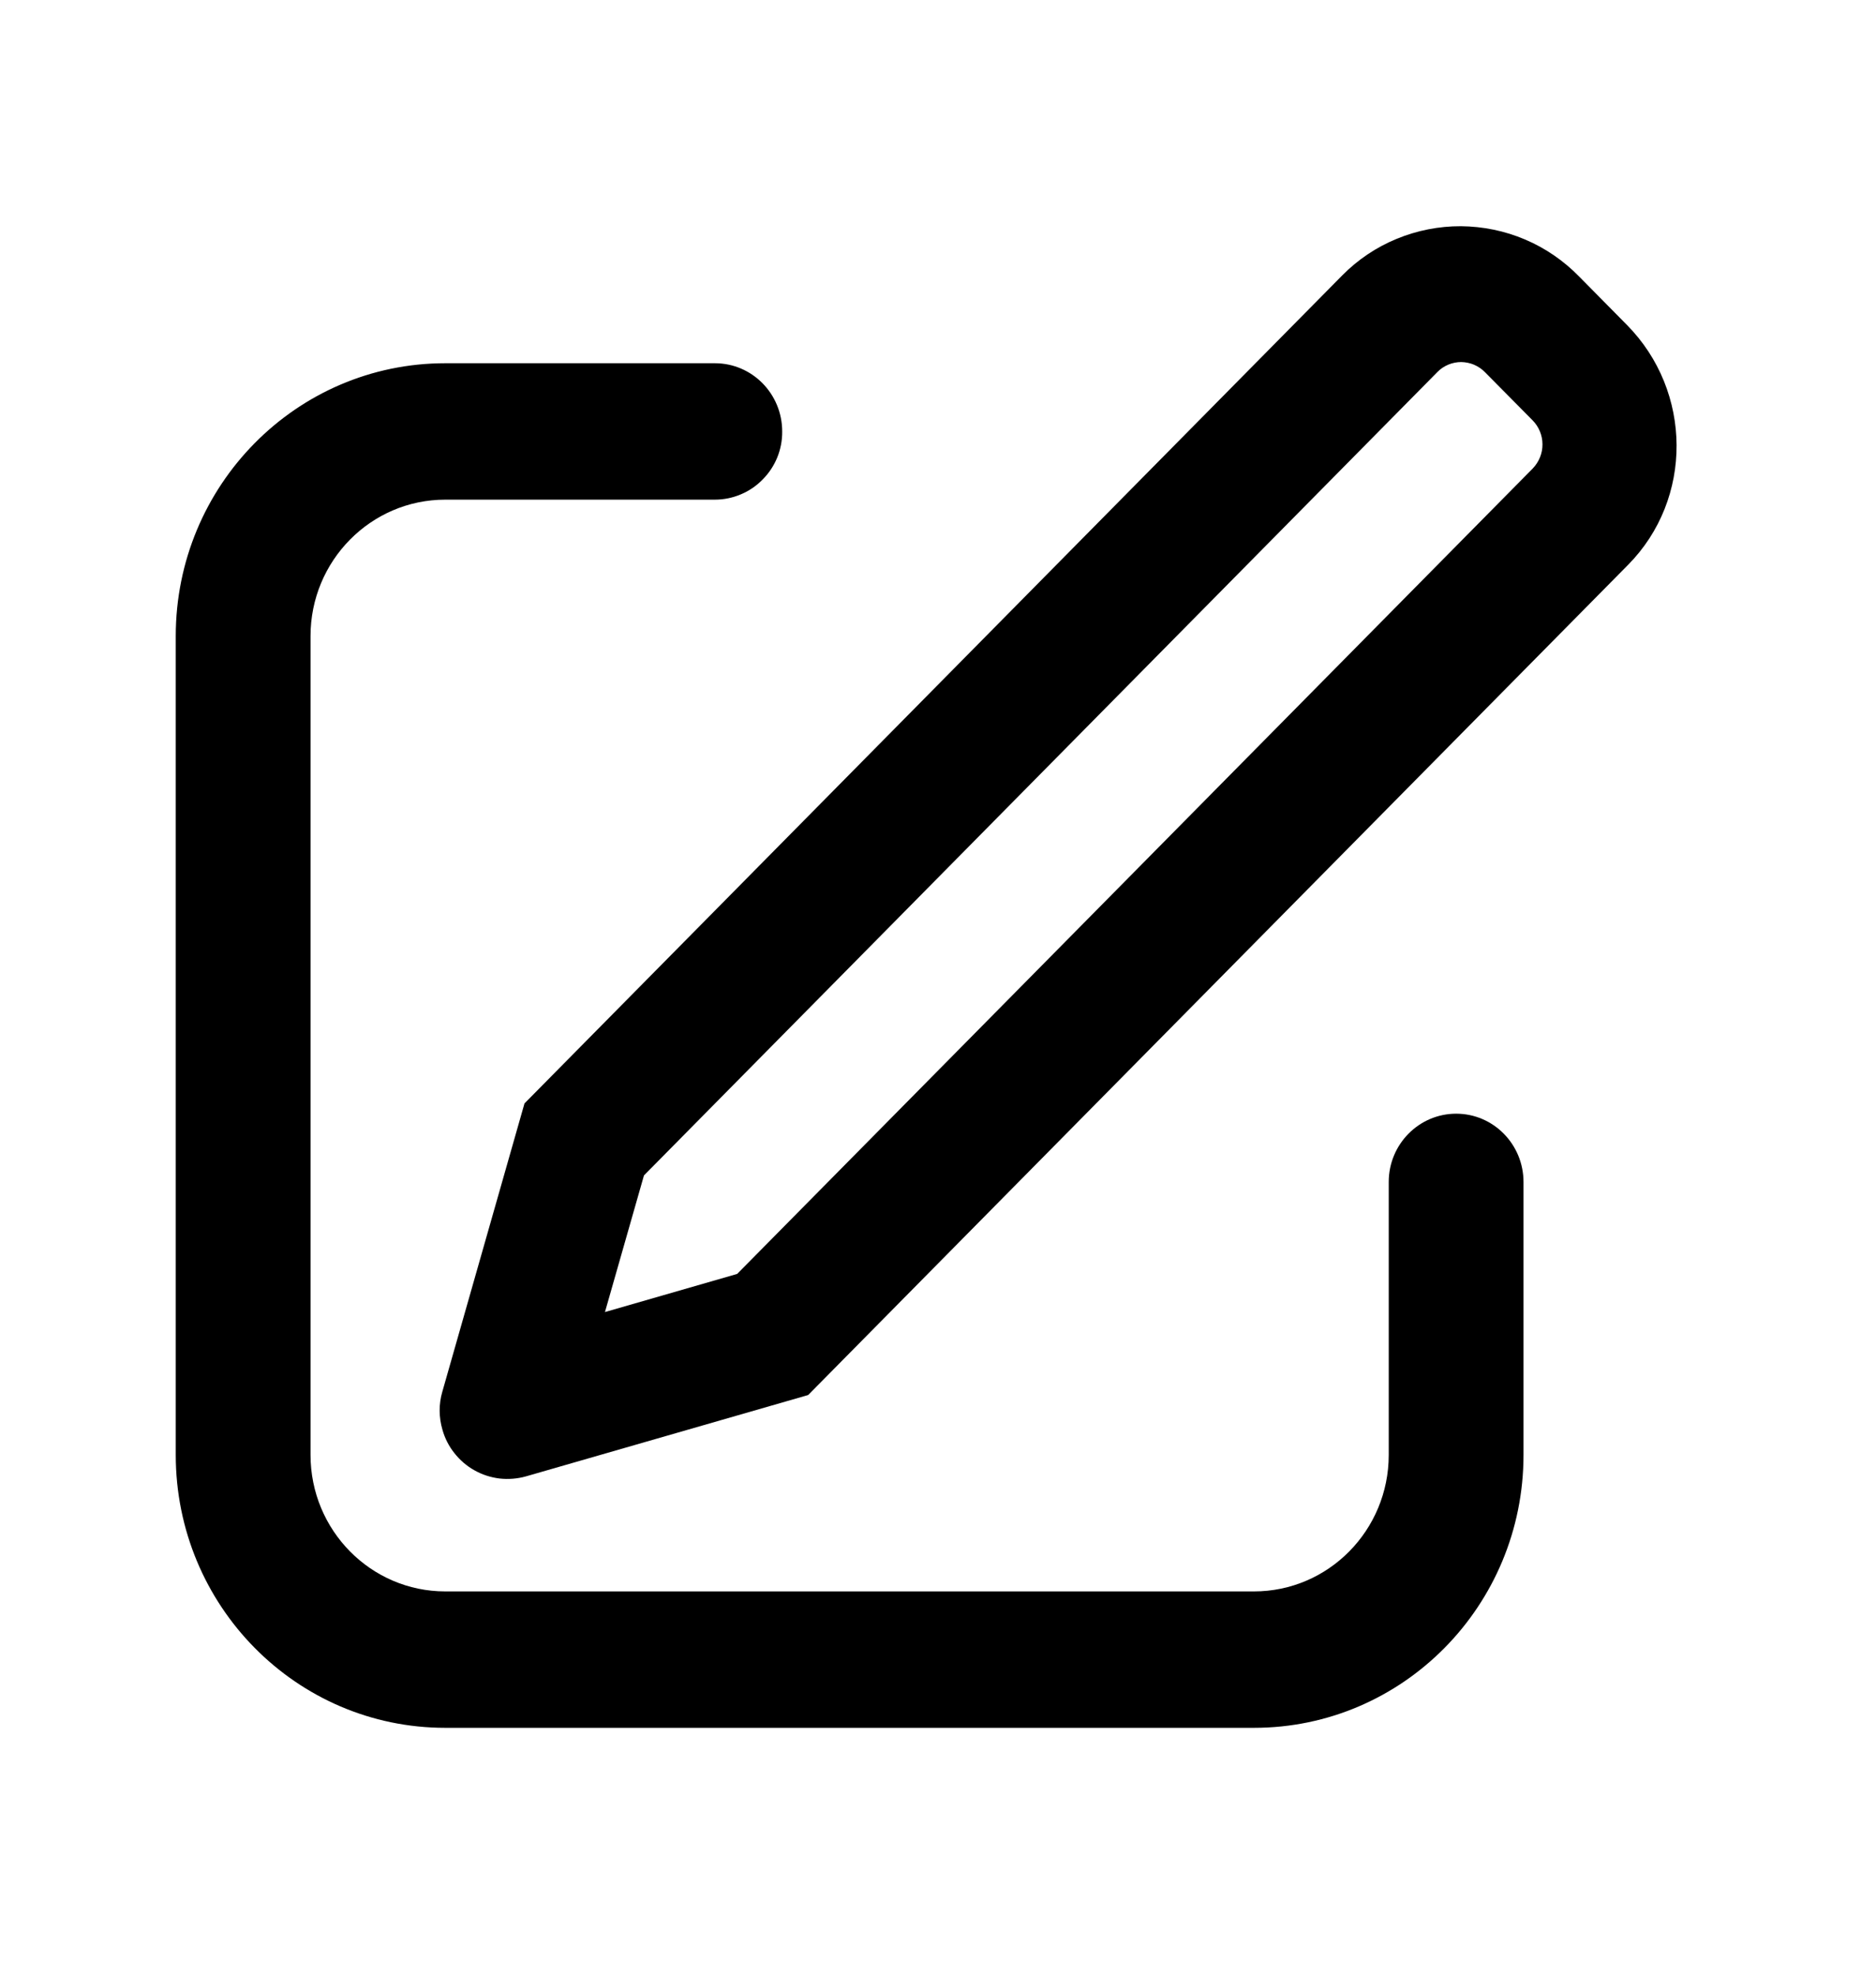 <svg width="19" height="20" viewBox="0 0 19 20" fill="currentColor" xmlns="http://www.w3.org/2000/svg">
<path d="M6.127 13.282L7.466 12.896L15.524 4.742C15.587 4.676 15.623 4.589 15.622 4.498C15.622 4.407 15.586 4.32 15.522 4.255L15.039 3.767C15.008 3.735 14.97 3.71 14.929 3.692C14.888 3.675 14.844 3.666 14.799 3.665C14.755 3.665 14.71 3.674 14.669 3.691C14.628 3.708 14.59 3.733 14.559 3.765L6.522 11.899L6.127 13.282ZM15.994 2.8L16.477 3.289C17.143 3.963 17.149 5.051 16.489 5.718L8.185 14.122L5.325 14.946C5.238 14.97 5.148 14.977 5.059 14.967C4.969 14.956 4.883 14.928 4.805 14.884C4.726 14.84 4.658 14.781 4.602 14.71C4.546 14.64 4.505 14.559 4.481 14.473C4.444 14.347 4.443 14.214 4.48 14.088L5.312 11.17L13.594 2.788C13.751 2.629 13.938 2.503 14.145 2.418C14.351 2.333 14.573 2.289 14.796 2.29C15.02 2.292 15.241 2.337 15.447 2.425C15.652 2.512 15.838 2.64 15.994 2.8ZM7.24 3.677C7.617 3.677 7.922 3.986 7.922 4.368C7.923 4.458 7.906 4.547 7.872 4.631C7.838 4.714 7.788 4.79 7.724 4.854C7.661 4.919 7.586 4.97 7.502 5.005C7.419 5.04 7.33 5.058 7.24 5.058H4.51C3.756 5.058 3.145 5.677 3.145 6.439V14.728C3.145 15.491 3.756 16.11 4.51 16.11H12.7C13.454 16.11 14.065 15.491 14.065 14.728V11.965C14.065 11.584 14.371 11.274 14.748 11.274C15.125 11.274 15.43 11.584 15.43 11.966V14.728C15.43 16.254 14.208 17.491 12.7 17.491H4.51C3.002 17.491 1.78 16.254 1.78 14.728V6.439C1.78 4.914 3.002 3.677 4.51 3.677H7.24Z"/>
</svg>
